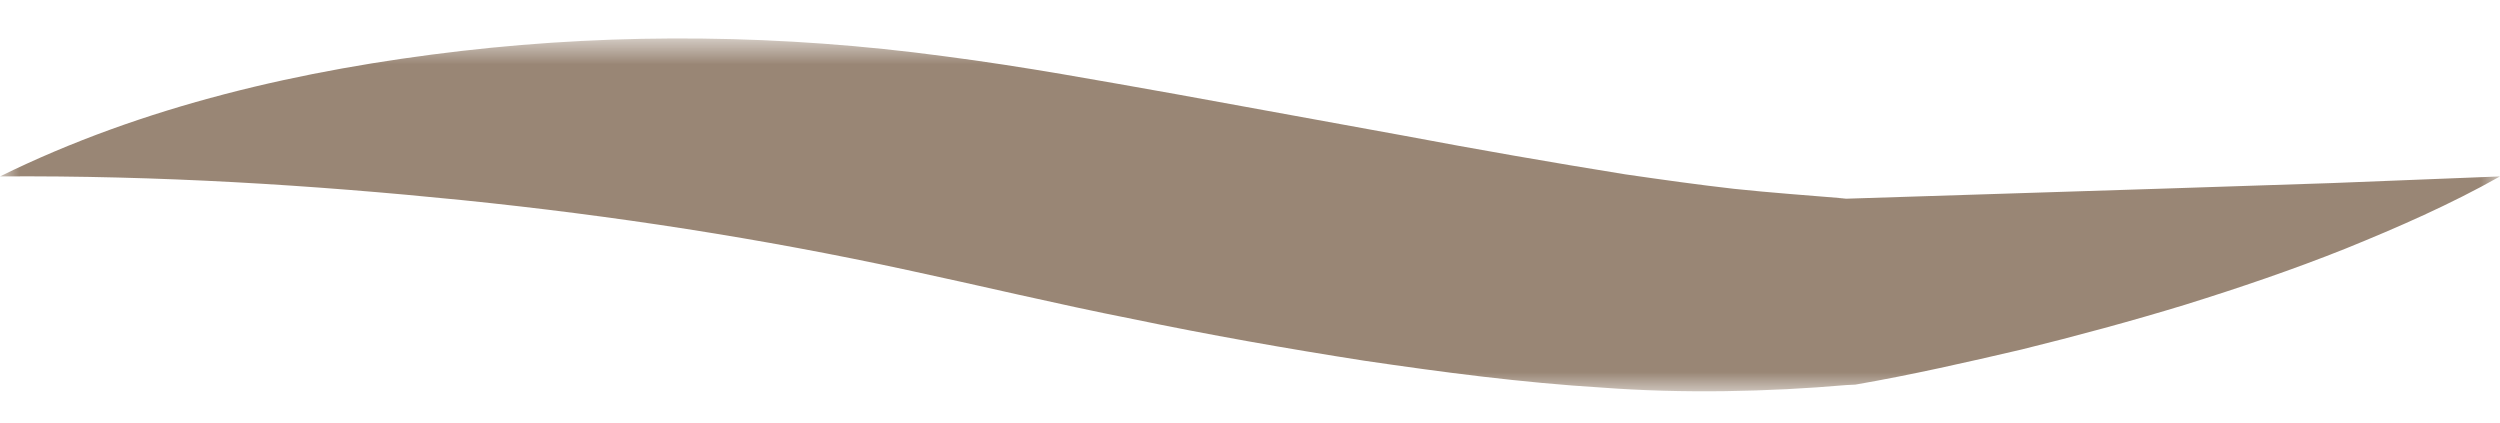 <?xml version="1.0" encoding="UTF-8"?>
<svg width="65px" height="11px" viewBox="0 0 65 11" version="1.1" xmlns="http://www.w3.org/2000/svg" xmlns:xlink="http://www.w3.org/1999/xlink">
    <!-- Generator: Sketch 49.3 (51167) - http://www.bohemiancoding.com/sketch -->
    <title>pattern-curve</title>
    <desc>Created with Sketch.</desc>
    <defs>
        <polygon id="path-1" points="0 0.826 65 0.826 65 10 0 10"></polygon>
    </defs>
    <g id="pattern-curve" stroke="none" stroke-width="1" fill="none" fill-rule="evenodd">
        <g id="Group-48" transform="translate(0, 0.174)">
            <mask id="mask-2" fill="white">
                <use xlink:href="#path-1"></use>
            </mask>
            <g id="Clip-47"></g>
            <path d="M0,4.413 C3.733,2.575 7.855,1.633 11.992,1.151 C16.143,0.671 20.368,0.726 24.534,1.286 C26.662,1.562 28.583,1.922 30.566,2.272 L36.455,3.345 C38.405,3.713 40.348,4.051 42.252,4.358 C43.205,4.496 44.147,4.629 45.089,4.736 C46.031,4.836 46.988,4.904 48,4.988 L47.759,5 L56.305,4.728 L60.624,4.586 L65,4.413 C63.709,5.141 62.354,5.734 60.984,6.29 C59.613,6.838 58.218,7.311 56.813,7.749 C55.408,8.178 53.99,8.56 52.566,8.912 C51.133,9.246 49.721,9.569 48.241,9.826 L48,9.838 C45.986,10.014 43.753,10.062 41.66,9.904 C39.552,9.775 37.503,9.503 35.474,9.205 C33.447,8.888 31.439,8.534 29.449,8.12 C27.465,7.729 25.439,7.242 23.587,6.846 C19.8,6.026 15.947,5.43 12.026,5.03 C8.101,4.634 4.124,4.385 0,4.413" id="Fill-46" fill="#998675" mask="url(#mask-2)"></path>
        </g>
    </g>
</svg>